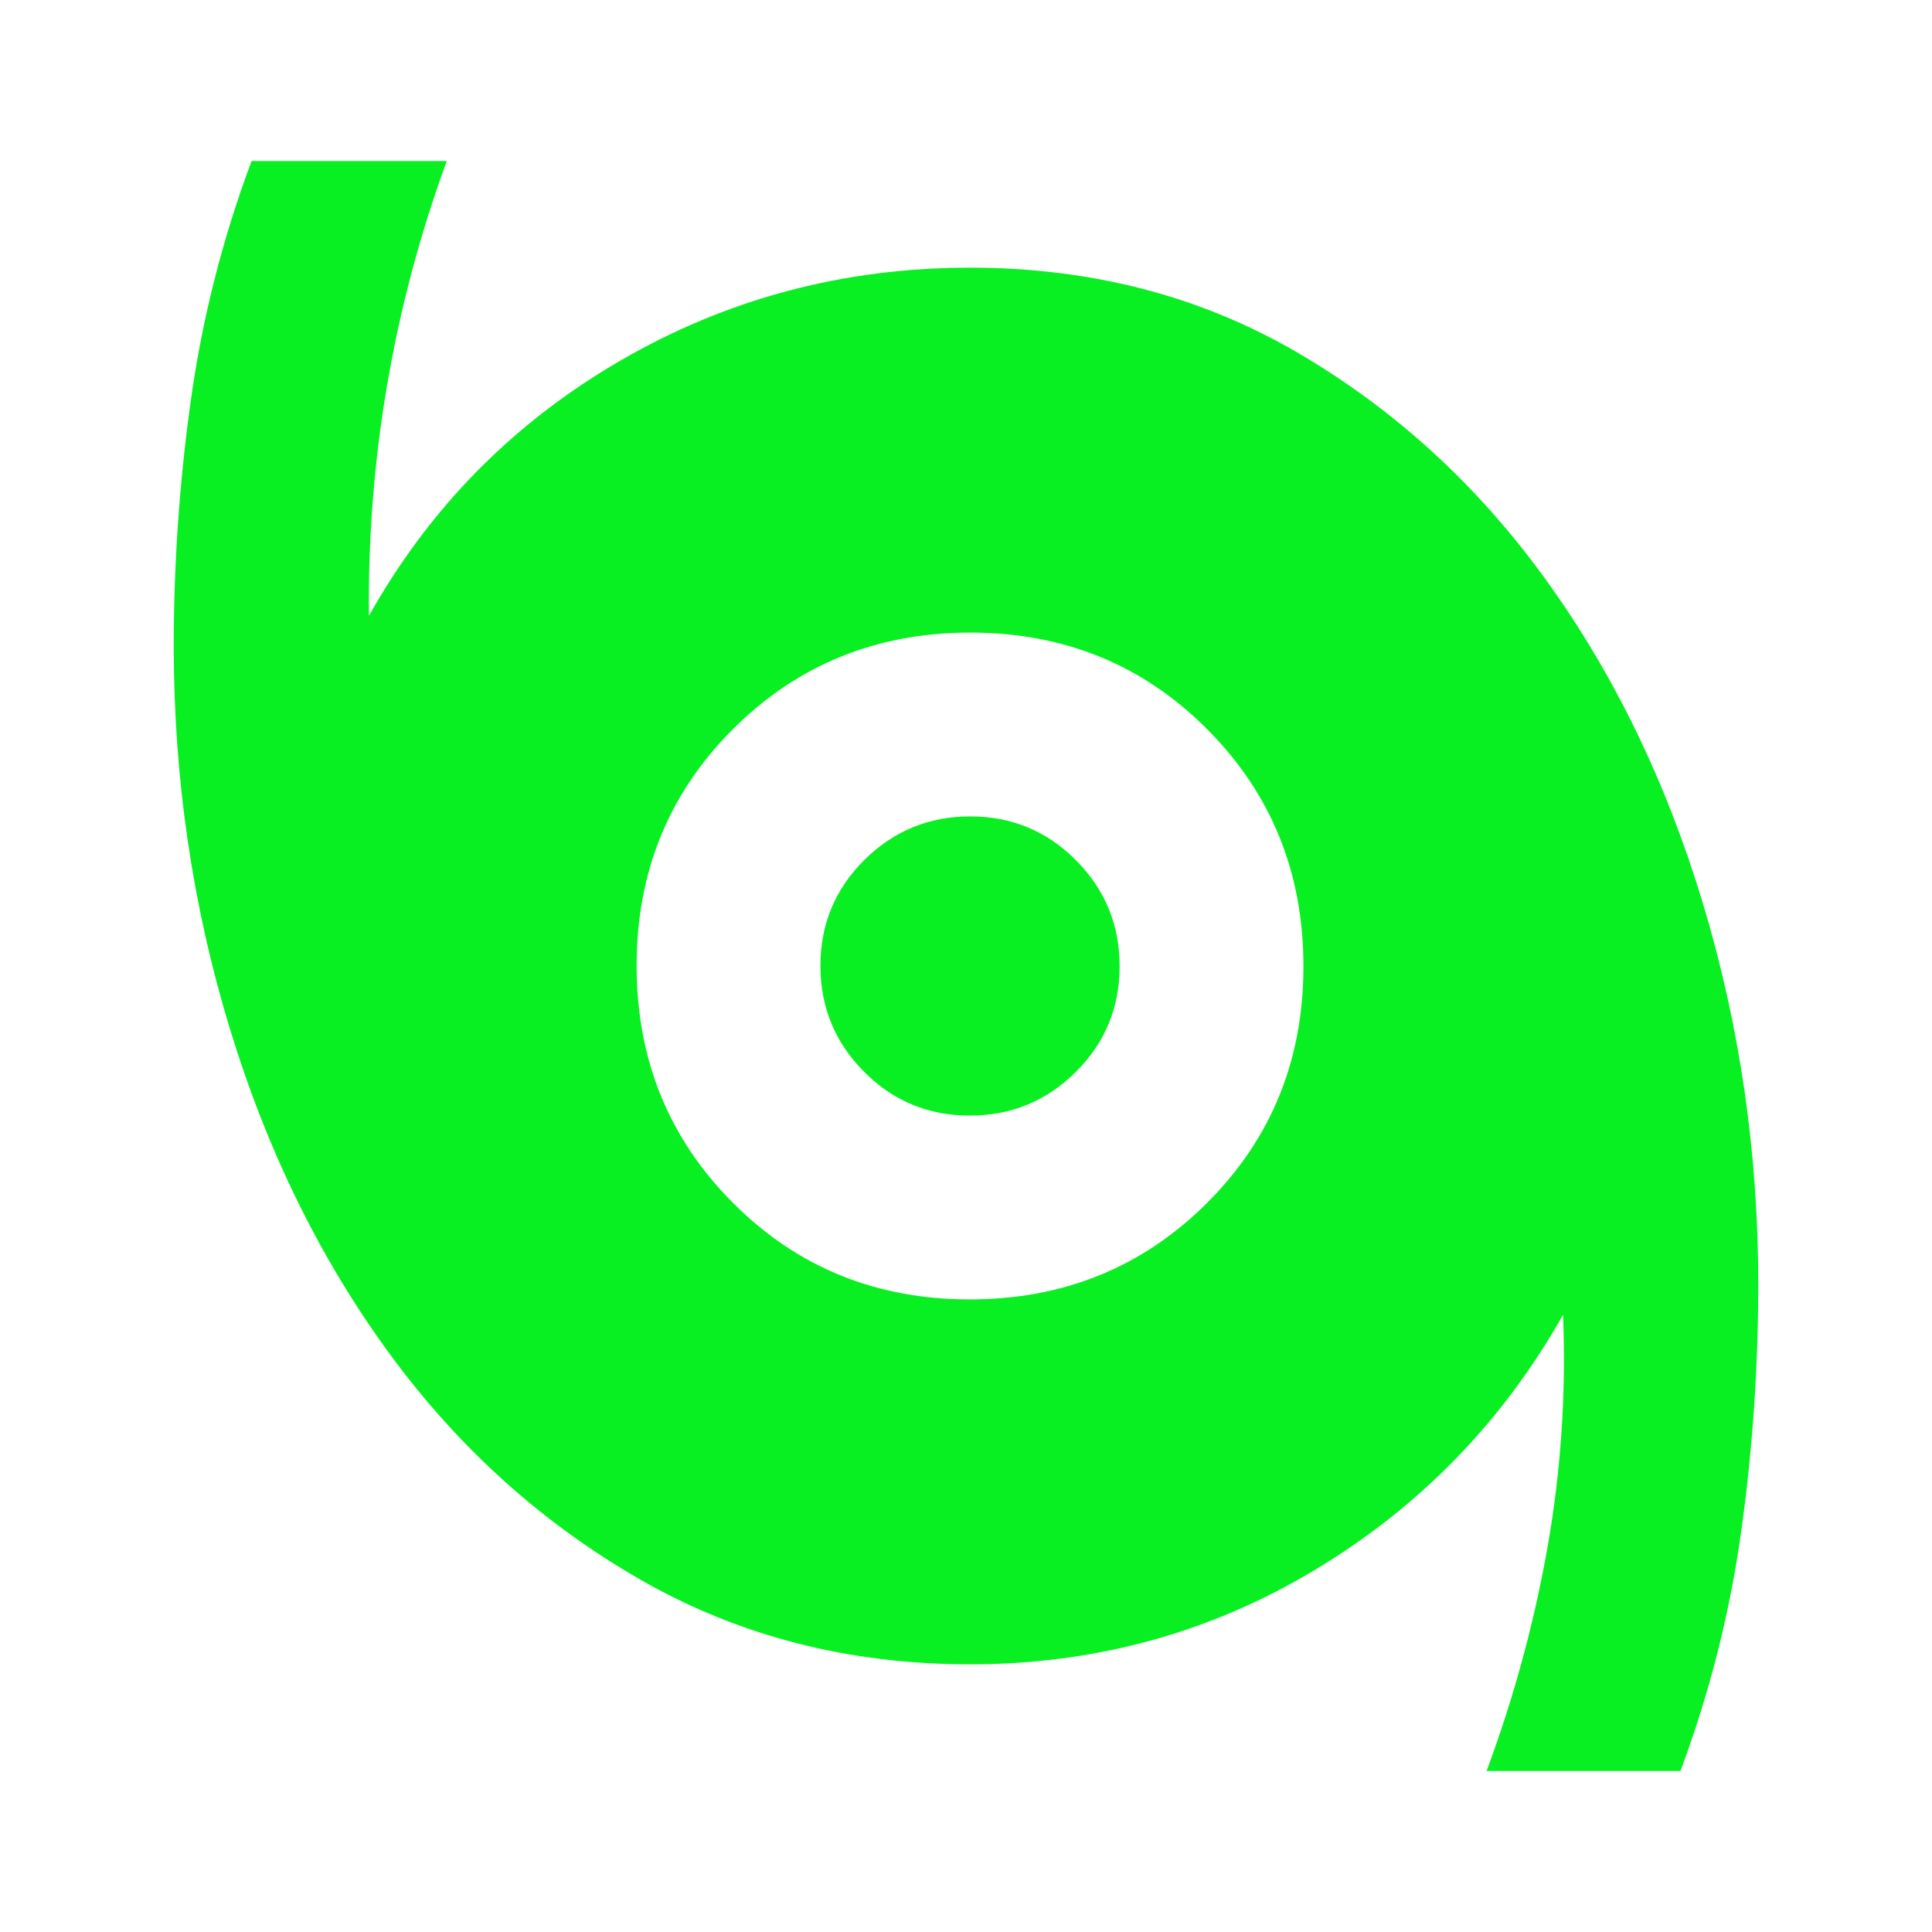 <svg xmlns="http://www.w3.org/2000/svg" height="40" viewBox="0 -960 960 960" width="40" fill="rgb(8, 240, 33)" ><path d="M738.667-80Q759-134.667 769-191.5q10-56.834 7.667-115.168-45 79.667-123.167 126.668-78.166 47-171.5 47-90.305 0-163.537-41.934-73.231-41.933-124.847-112.333t-79.449-161.752Q86.333-540.37 86.333-638.938q0-61.395 8.5-122.229Q103.334-822 125-880h97q-20 54.667-29.667 111.5-9.667 56.834-9 114.501 45-80.334 124.67-126.667Q387.673-827 482-827q90.361 0 162.637 42.156t123.196 112.48q50.921 70.323 78.377 161.38Q873.667-419.928 873.667-322q0 62.333-8.5 123.167Q856.667-138 835-80h-96.333ZM481.835-314.334q69.832 0 117.832-47.834 47.999-47.835 47.999-117.667t-47.834-117.832q-47.835-47.999-117.667-47.999t-117.831 47.834q-48 47.835-48 117.667t47.834 117.831q47.835 48 117.667 48Zm.032-91.332q-30.867 0-52.534-21.8-21.667-21.799-21.667-52.667 0-30.867 21.8-52.534 21.799-21.667 52.667-21.667 30.867 0 52.534 21.8 21.667 21.799 21.667 52.667 0 30.867-21.8 52.534-21.799 21.667-52.667 21.667Z"/></svg>